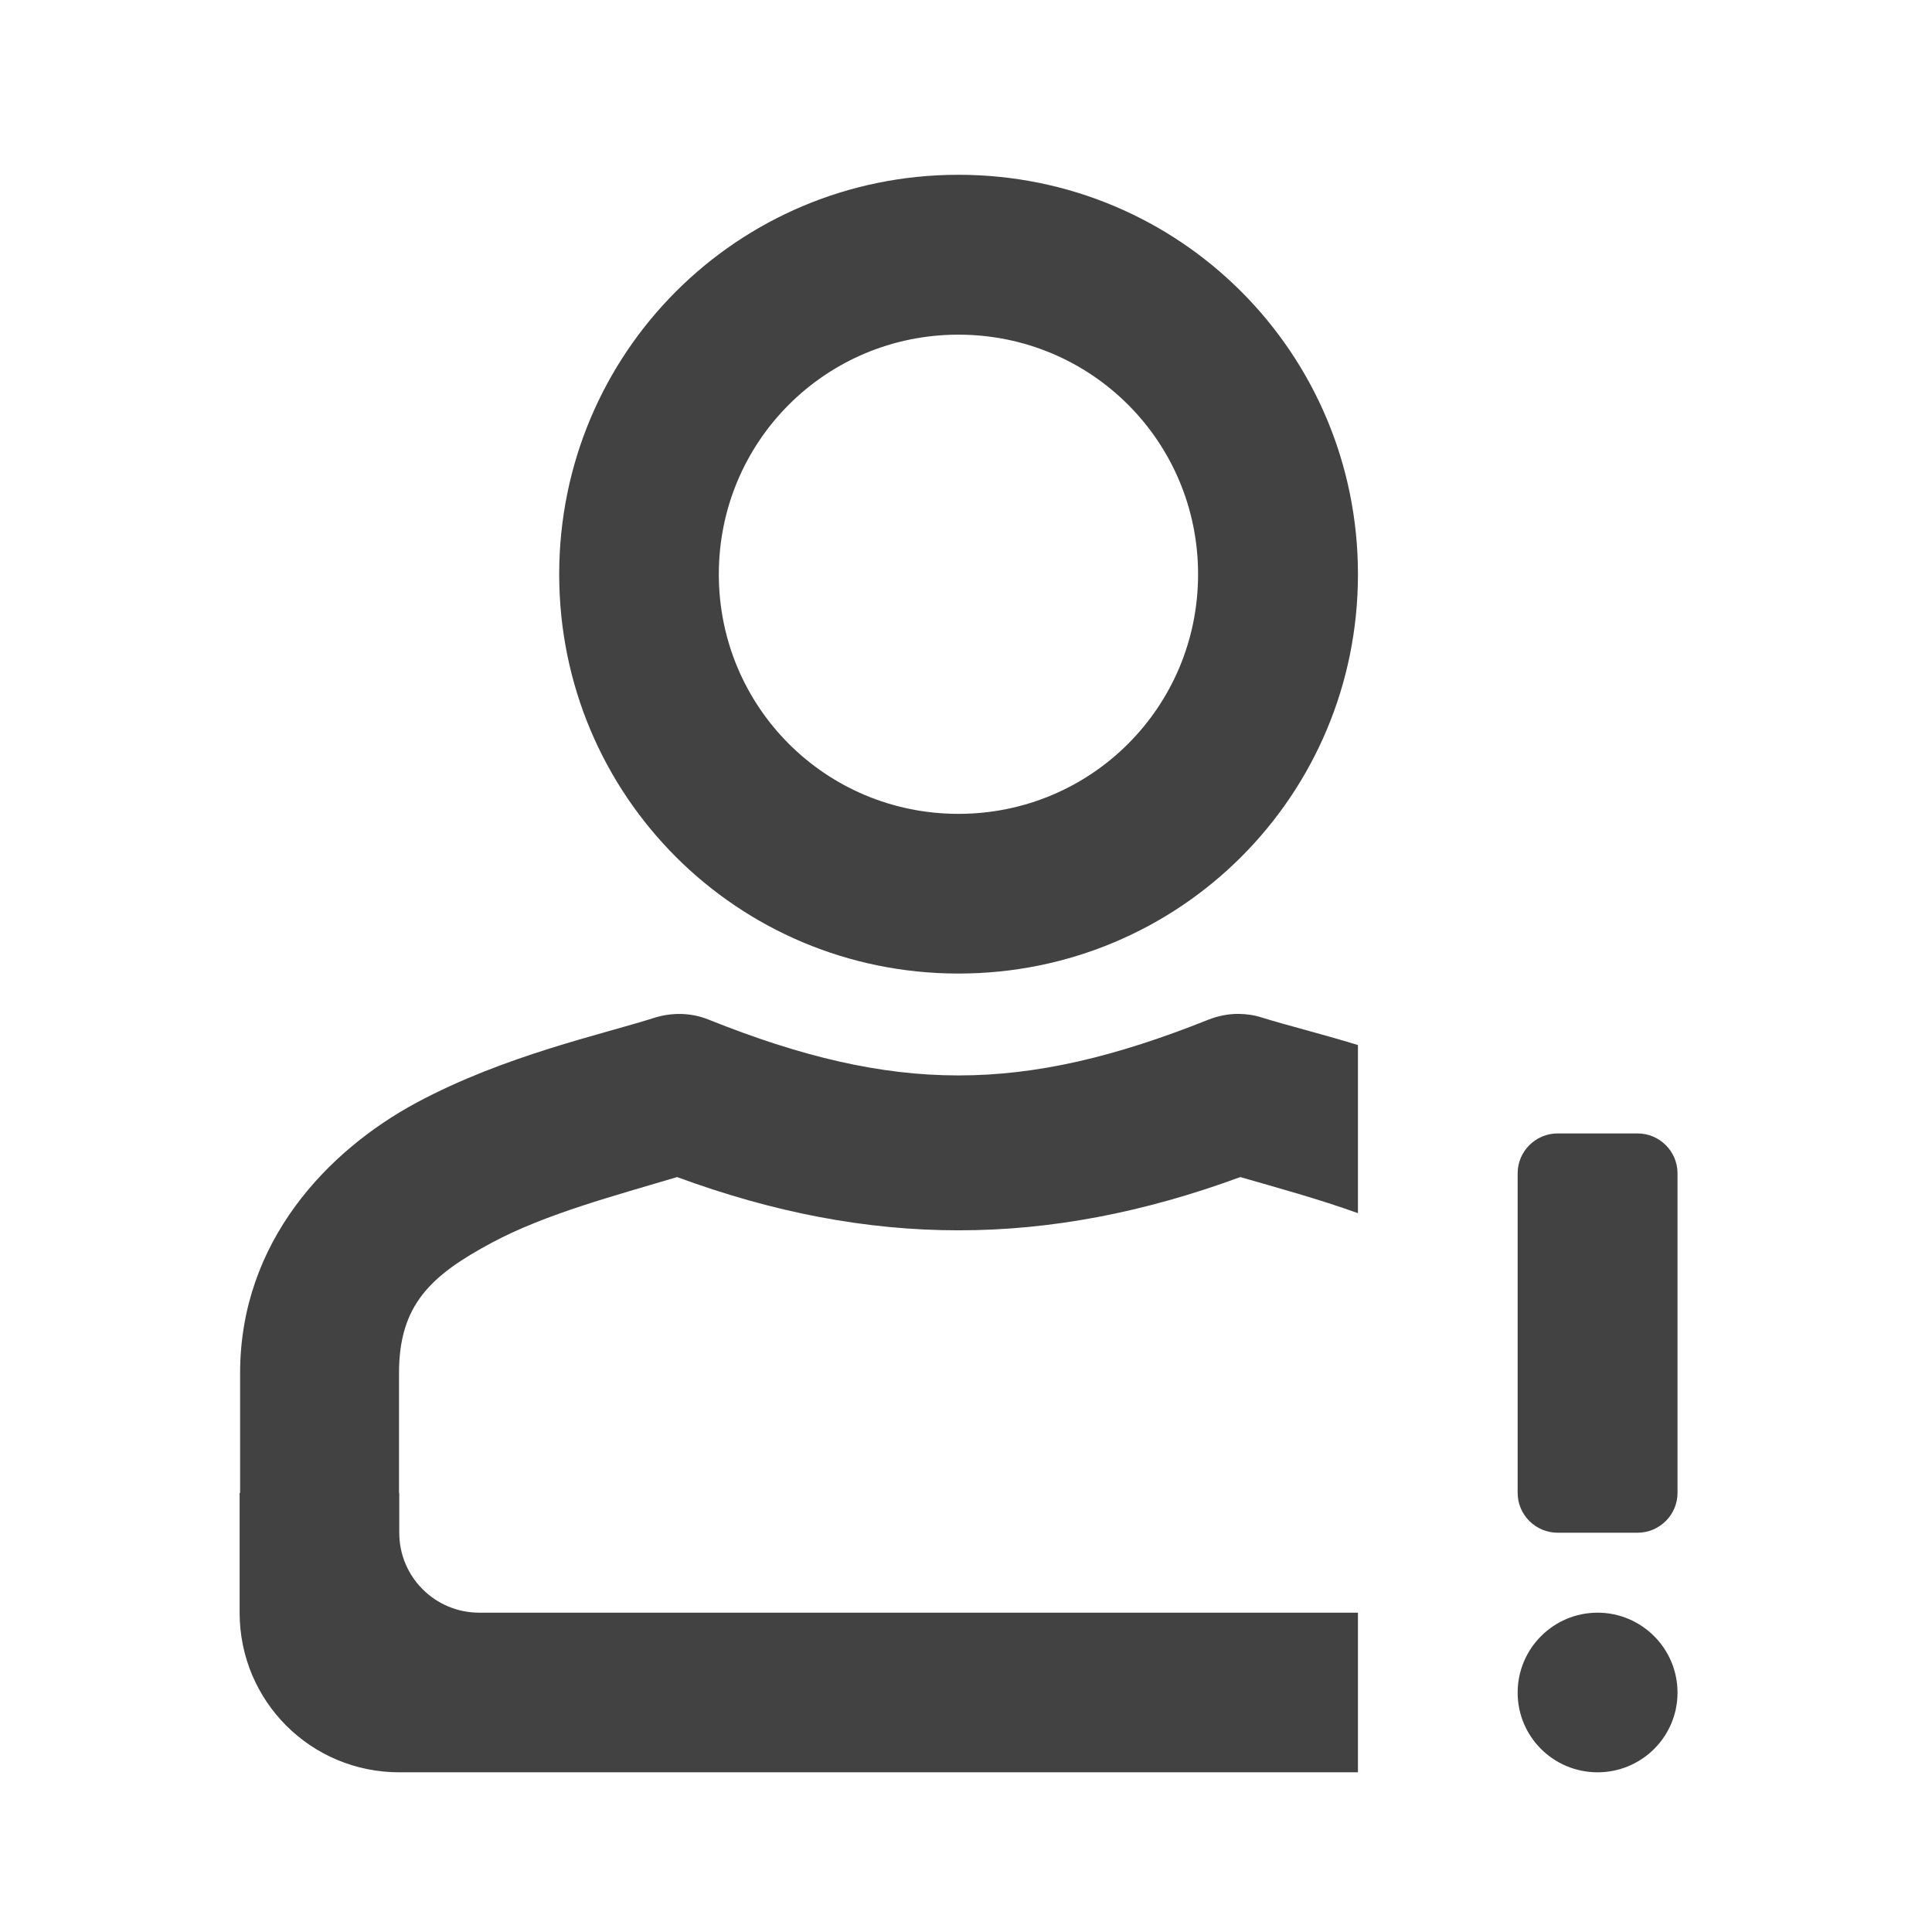 <?xml version="1.0" encoding="UTF-8"?>
<svg xmlns="http://www.w3.org/2000/svg" xmlns:xlink="http://www.w3.org/1999/xlink" width="32px" height="32px" viewBox="0 0 32 32" version="1.1">
<g id="surface1">
<path style=" stroke:none;fill-rule:nonzero;fill:rgb(25.882%,25.882%,25.882%);fill-opacity:1;" d="M 15.875 2.895 C 12.211 2.895 9.262 5.848 9.262 9.512 C 9.262 13.176 12.211 16.125 15.875 16.125 C 19.543 16.125 22.492 13.176 22.492 9.512 C 22.492 5.848 19.543 2.895 15.875 2.895 Z M 15.875 5.543 C 18.074 5.543 19.844 7.312 19.844 9.512 C 19.844 11.711 18.074 13.48 15.875 13.48 C 13.676 13.48 11.906 11.711 11.906 9.512 C 11.906 7.312 13.676 5.543 15.875 5.543 Z M 15.875 5.543 "/>
<path style=" stroke:none;fill-rule:nonzero;fill:rgb(25.882%,25.882%,25.882%);fill-opacity:1;" d="M 20.504 16.793 C 20.34 16.793 20.172 16.828 20.02 16.887 C 16.934 18.121 14.816 18.121 11.734 16.887 C 11.453 16.773 11.137 16.766 10.848 16.855 C 9.965 17.137 8.367 17.477 6.902 18.262 C 5.434 19.051 3.977 20.562 3.977 22.742 L 3.977 24.727 L 3.969 24.727 L 3.969 26.711 C 3.969 28.176 5.148 29.355 6.613 29.355 L 22.492 29.355 L 22.492 26.711 L 7.938 26.711 C 7.207 26.711 6.613 26.121 6.613 25.387 L 6.613 24.727 L 6.609 24.727 L 6.609 22.742 C 6.609 21.613 7.133 21.125 8.148 20.582 C 9.039 20.105 10.195 19.801 11.215 19.496 C 14.41 20.672 17.344 20.672 20.543 19.496 C 21.168 19.676 21.852 19.863 22.492 20.094 L 22.492 17.309 C 21.863 17.117 21.305 16.98 20.895 16.852 C 20.77 16.812 20.637 16.793 20.504 16.793 Z M 20.504 16.793 "/>
<path style=" stroke:none;fill-rule:nonzero;fill:rgb(25.882%,25.882%,25.882%);fill-opacity:1;" d="M 25.137 24.727 L 25.137 19.434 C 25.137 19.07 25.434 18.773 25.801 18.773 L 27.121 18.773 C 27.488 18.773 27.785 19.07 27.785 19.434 L 27.785 24.727 C 27.785 25.09 27.488 25.387 27.121 25.387 L 25.801 25.387 C 25.434 25.387 25.137 25.09 25.137 24.727 Z M 25.137 24.727 "/>
<path style=" stroke:none;fill-rule:nonzero;fill:rgb(25.882%,25.882%,25.882%);fill-opacity:1;" d="M 25.137 28.035 C 25.137 27.305 25.73 26.711 26.461 26.711 C 27.191 26.711 27.785 27.305 27.785 28.035 C 27.785 28.766 27.191 29.355 26.461 29.355 C 25.73 29.355 25.137 28.766 25.137 28.035 Z M 25.137 28.035 "/>
</g>
</svg>

